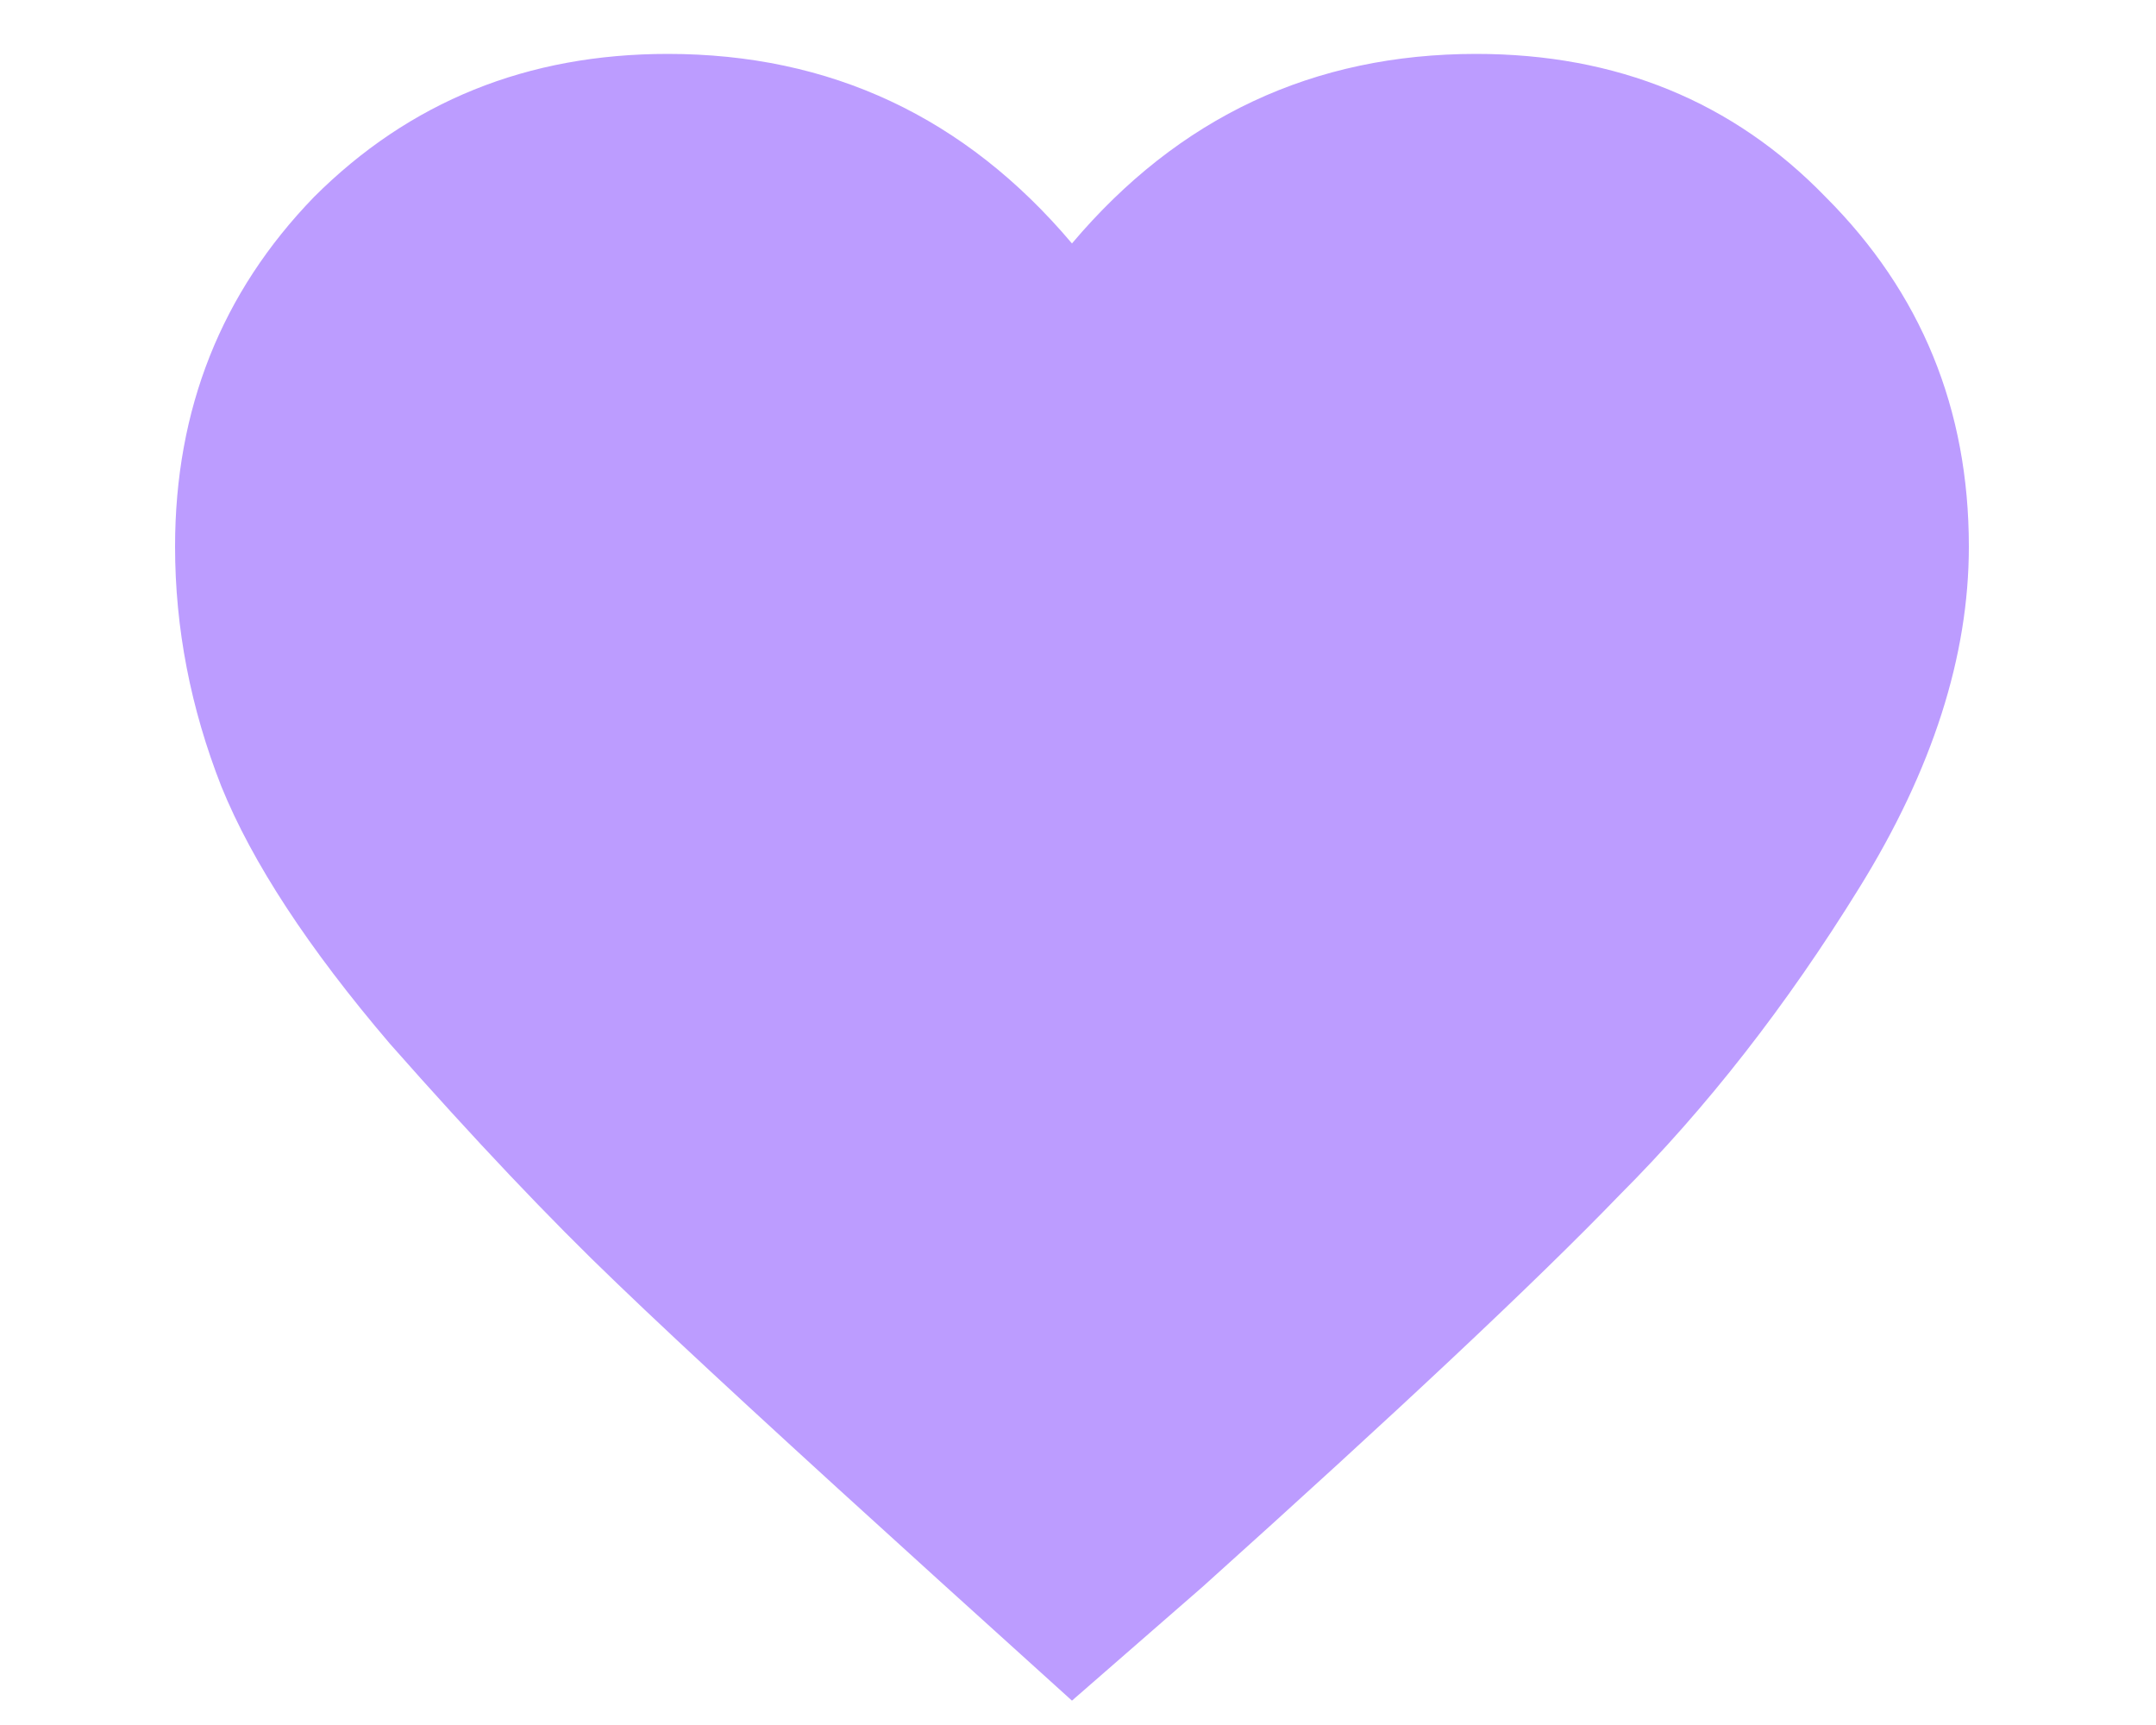 <svg width="10" height="8" viewBox="0 0 10 8" fill="none" xmlns="http://www.w3.org/2000/svg">
<path d="M4.972 7.887L4.367 7.34C3.677 6.715 3.175 6.253 2.863 5.953C2.55 5.654 2.199 5.283 1.808 4.84C1.43 4.397 1.17 4 1.027 3.648C0.884 3.284 0.812 2.913 0.812 2.535C0.812 1.897 1.027 1.357 1.456 0.914C1.899 0.471 2.446 0.25 3.097 0.25C3.852 0.25 4.477 0.543 4.972 1.129C5.467 0.543 6.092 0.25 6.847 0.25C7.498 0.25 8.039 0.471 8.468 0.914C8.911 1.357 9.132 1.897 9.132 2.535C9.132 3.043 8.963 3.57 8.624 4.117C8.286 4.664 7.915 5.139 7.511 5.543C7.121 5.947 6.476 6.552 5.578 7.359L4.972 7.887Z" fill="#BC9CFF"/>
</svg>
